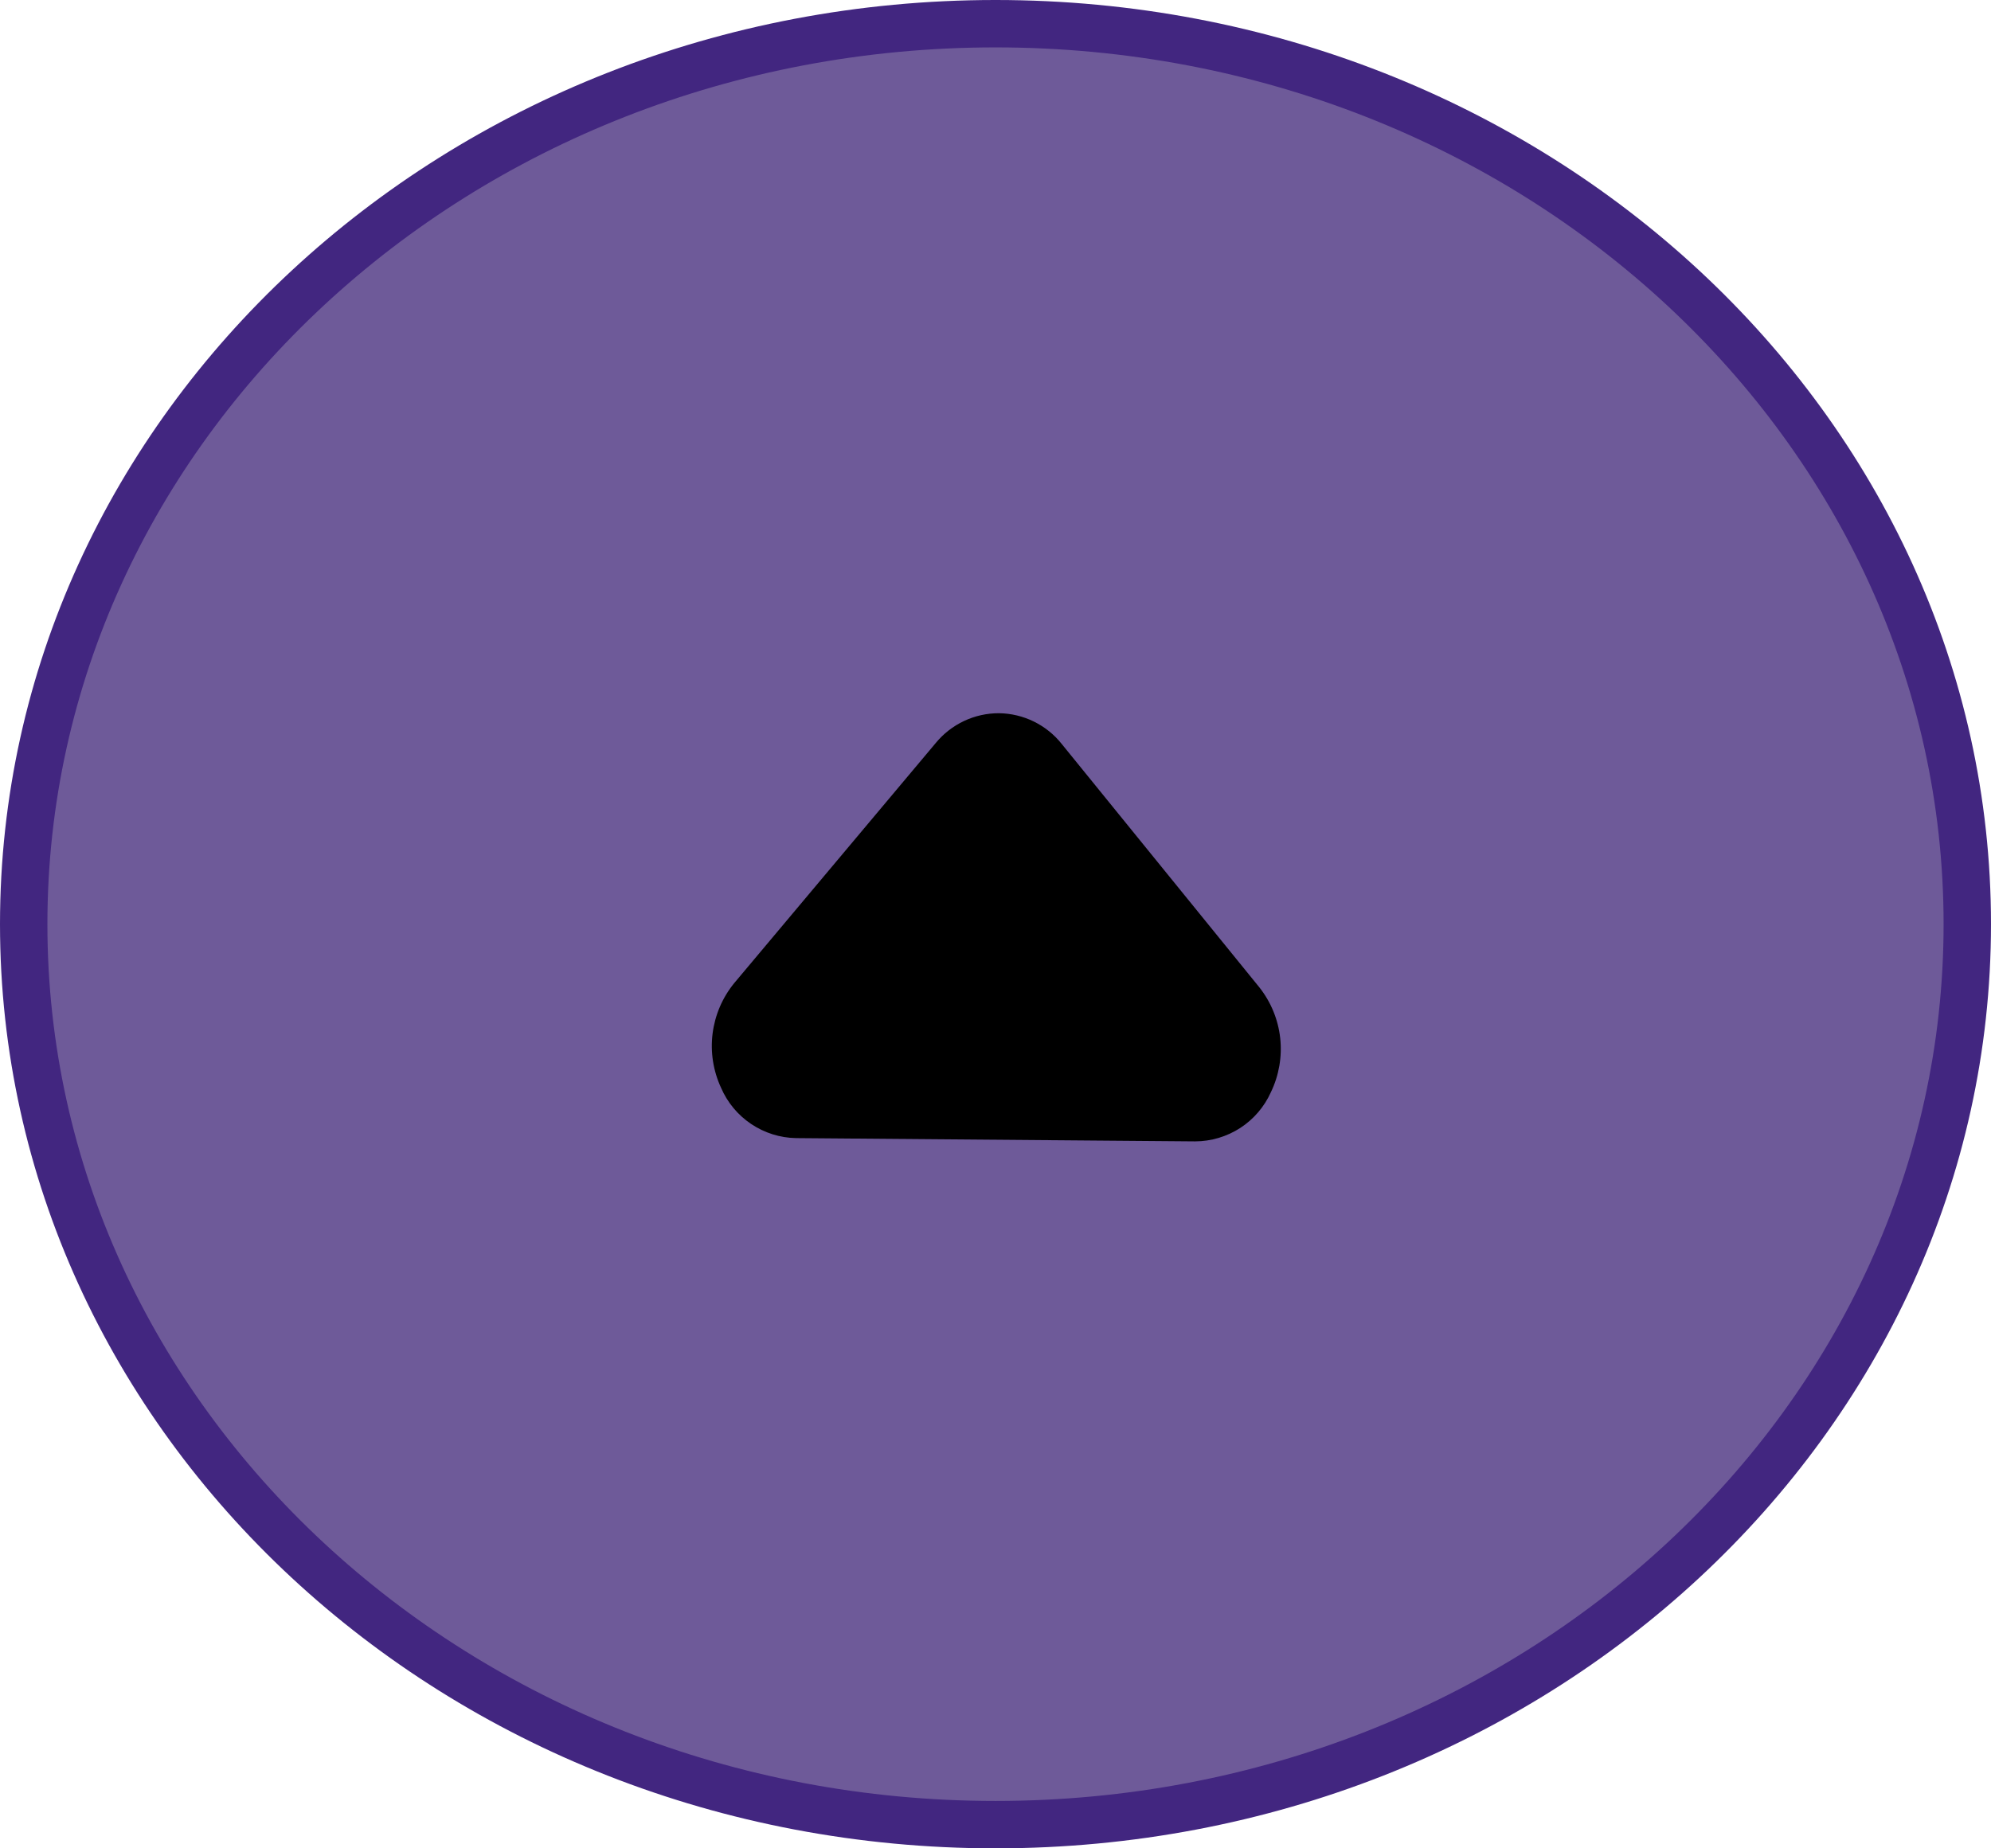<svg width="42" height="39" viewBox="0 0 42 39" fill="none" xmlns="http://www.w3.org/2000/svg">
<path d="M41.5 19.5C41.5 29.959 32.357 38.5 21 38.5C9.643 38.5 0.5 29.959 0.5 19.5C0.5 9.041 9.643 0.5 21 0.5C32.357 0.5 41.5 9.041 41.5 19.5Z" fill="#6E5A99" stroke="#422680"/>
<path d="M21.074 15.049C21.33 15.052 21.581 15.113 21.81 15.225C22.039 15.338 22.241 15.5 22.399 15.7L26.567 20.834C26.811 21.143 26.963 21.514 27.006 21.905C27.048 22.297 26.98 22.692 26.809 23.046C26.671 23.354 26.446 23.616 26.163 23.8C25.879 23.983 25.549 24.082 25.211 24.083L16.791 24.014C16.453 24.008 16.125 23.904 15.844 23.715C15.564 23.527 15.344 23.262 15.21 22.951C15.045 22.594 14.983 22.198 15.032 21.808C15.082 21.417 15.239 21.049 15.488 20.744L19.739 15.678C19.901 15.481 20.105 15.322 20.336 15.213C20.567 15.104 20.819 15.048 21.074 15.049Z" fill="black"/>
</svg>
